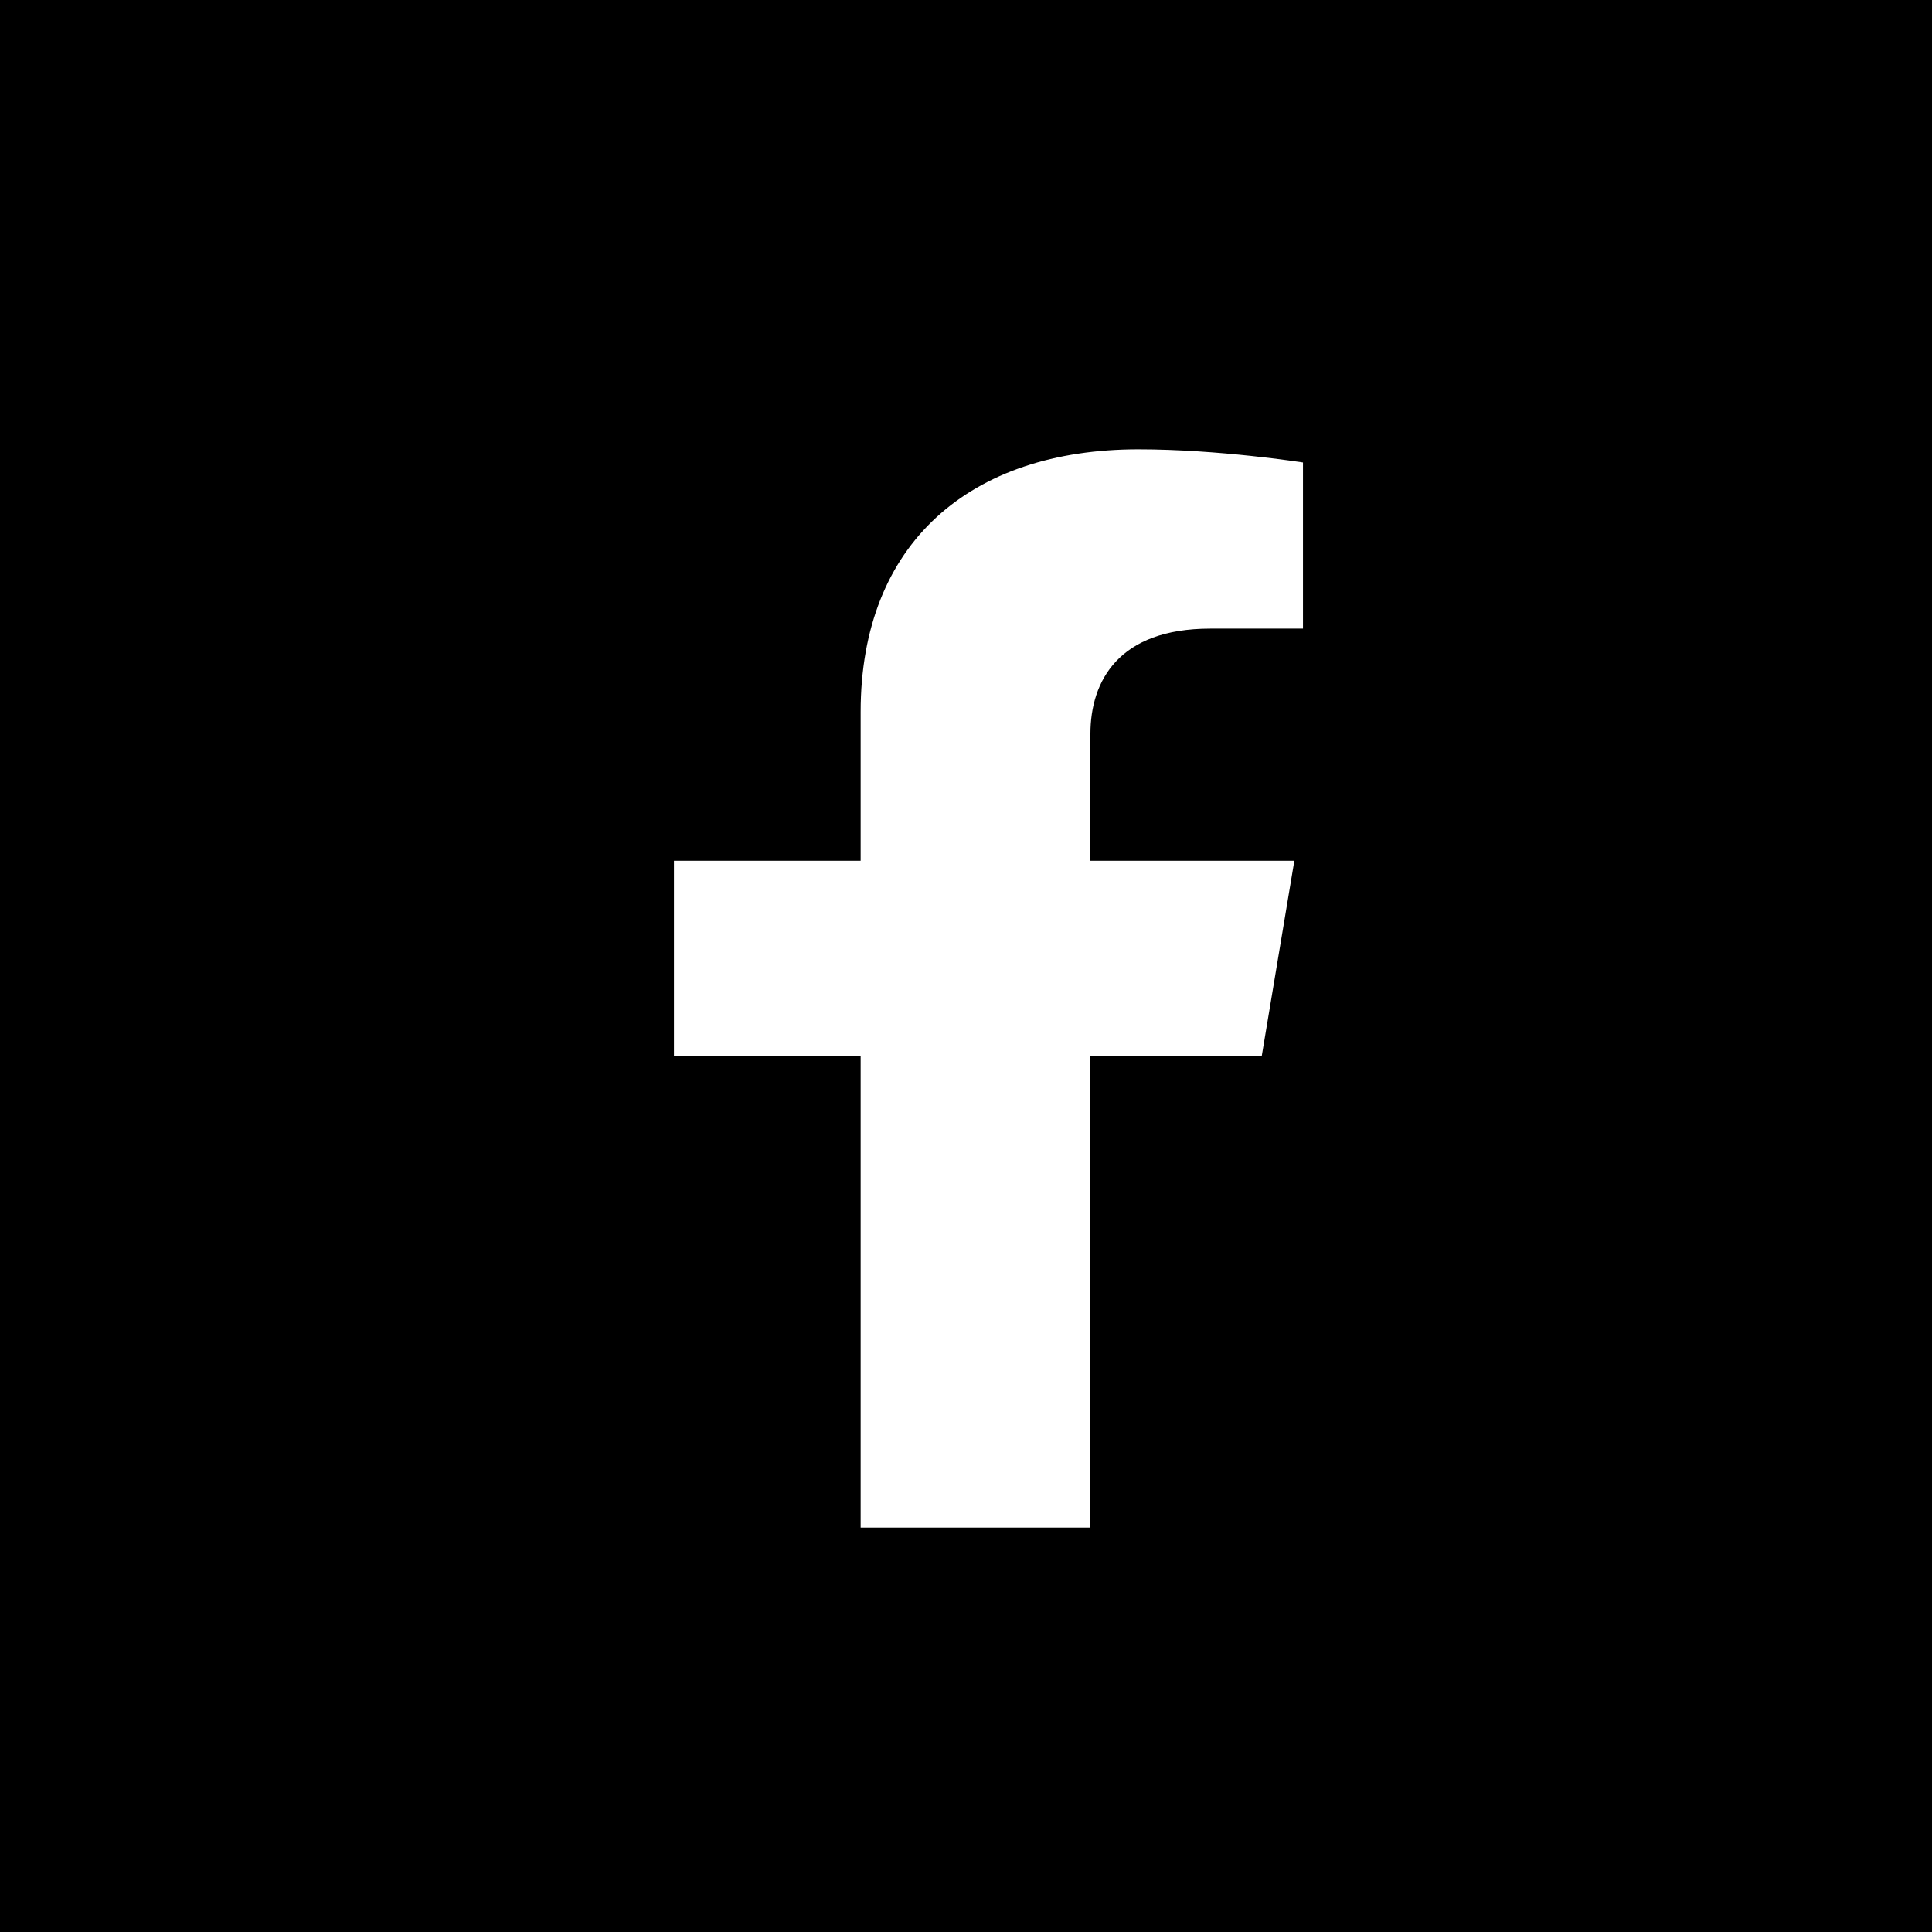 <svg width="43" height="43" viewBox="0 0 43 43" fill="none" xmlns="http://www.w3.org/2000/svg">
<rect width="43" height="43" fill="black"/>
<path d="M28.083 23.5L28.808 19.157H24.269V16.338C24.269 15.15 24.903 13.991 26.936 13.991H29V10.293C29 10.293 27.127 10 25.337 10C21.599 10 19.155 12.08 19.155 15.846V19.157H15V23.5H19.155V34H24.269V23.5H28.083Z" fill="white"/>
</svg>
